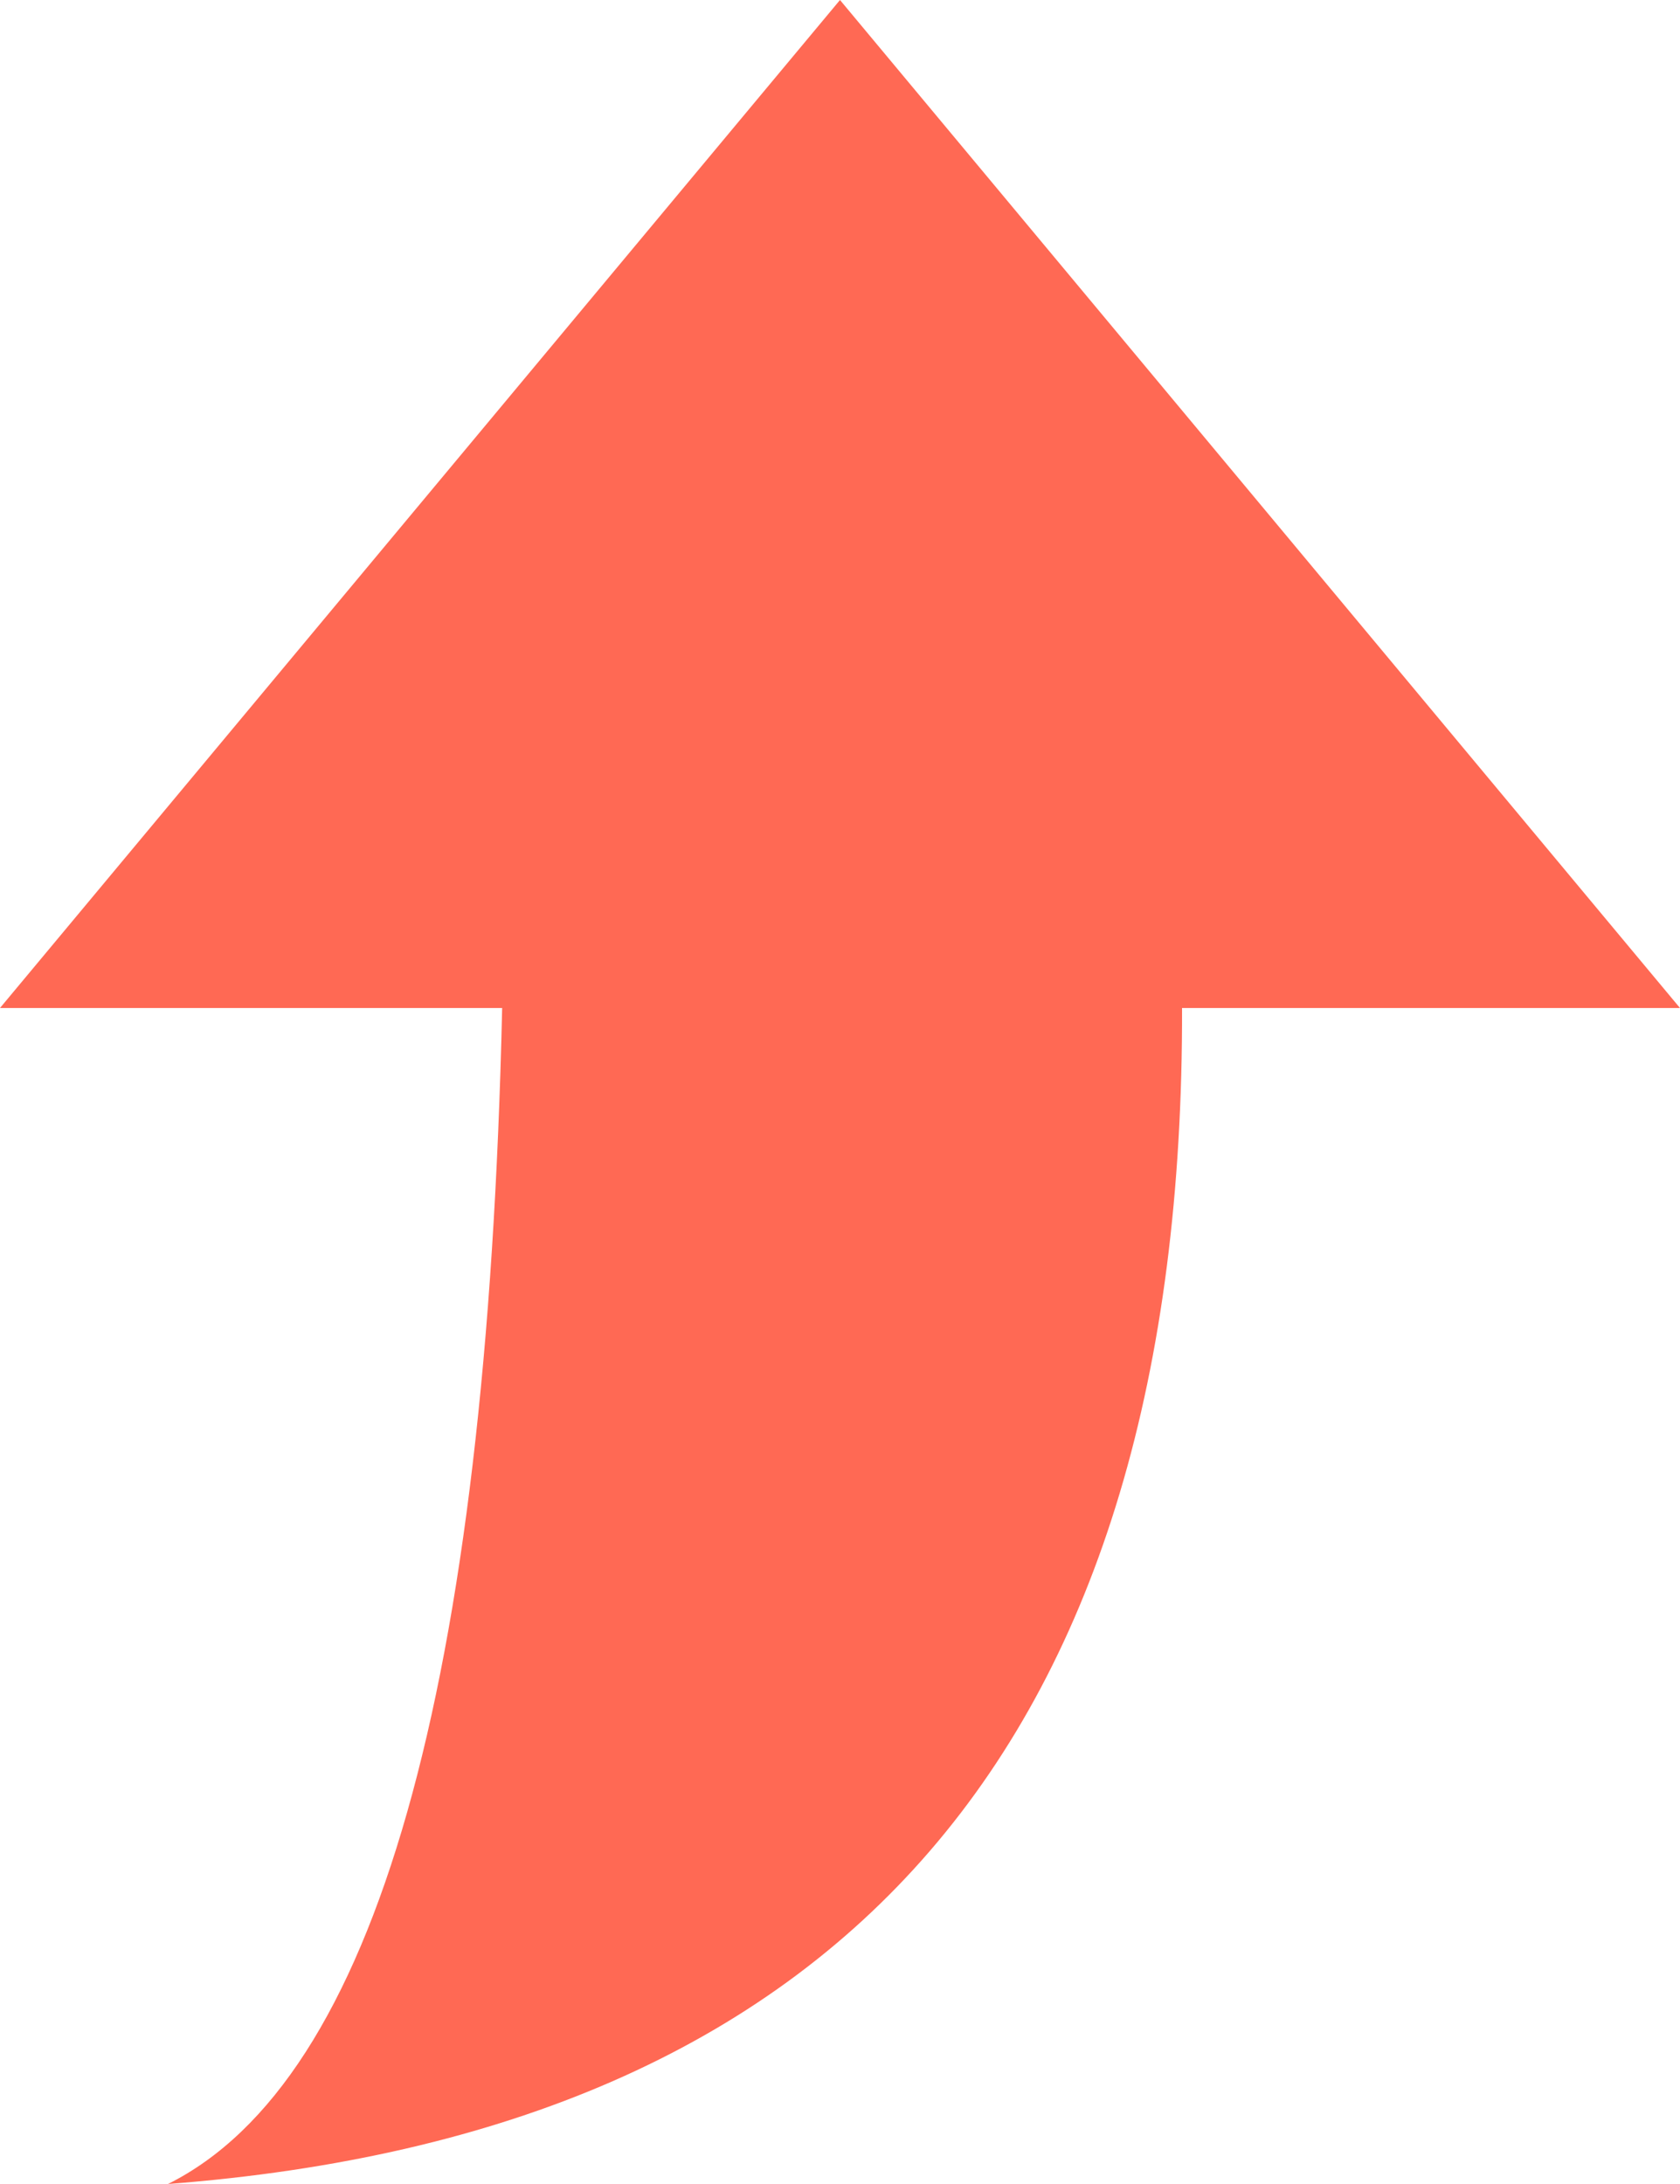 <?xml version="1.0" encoding="UTF-8"?>
<svg width="10px" height="13px" viewBox="0 0 10 13" version="1.1" xmlns="http://www.w3.org/2000/svg" xmlns:xlink="http://www.w3.org/1999/xlink">
    <!-- Generator: Sketch 47.1 (45422) - http://www.bohemiancoding.com/sketch -->
    <title>上升</title>
    <desc>Created with Sketch.</desc>
    <defs></defs>
    <g id="招聘" stroke="none" stroke-width="1" fill="none" fill-rule="evenodd">
        <g id="切图" transform="translate(-89, -90)" fill="#FF6954">
            <path d="M91.989,97 L89,97 L94,103 L99,97 L96.036,97 C96.047,92.644 94.035,90.31 90,90 C91.235,90.617 91.898,92.951 91.989,97 Z" id="Combined-Shape" transform="translate(94, 96.5) scale(1, -1) translate(-94, -96.5) "></path>
        </g>
    </g>
</svg>